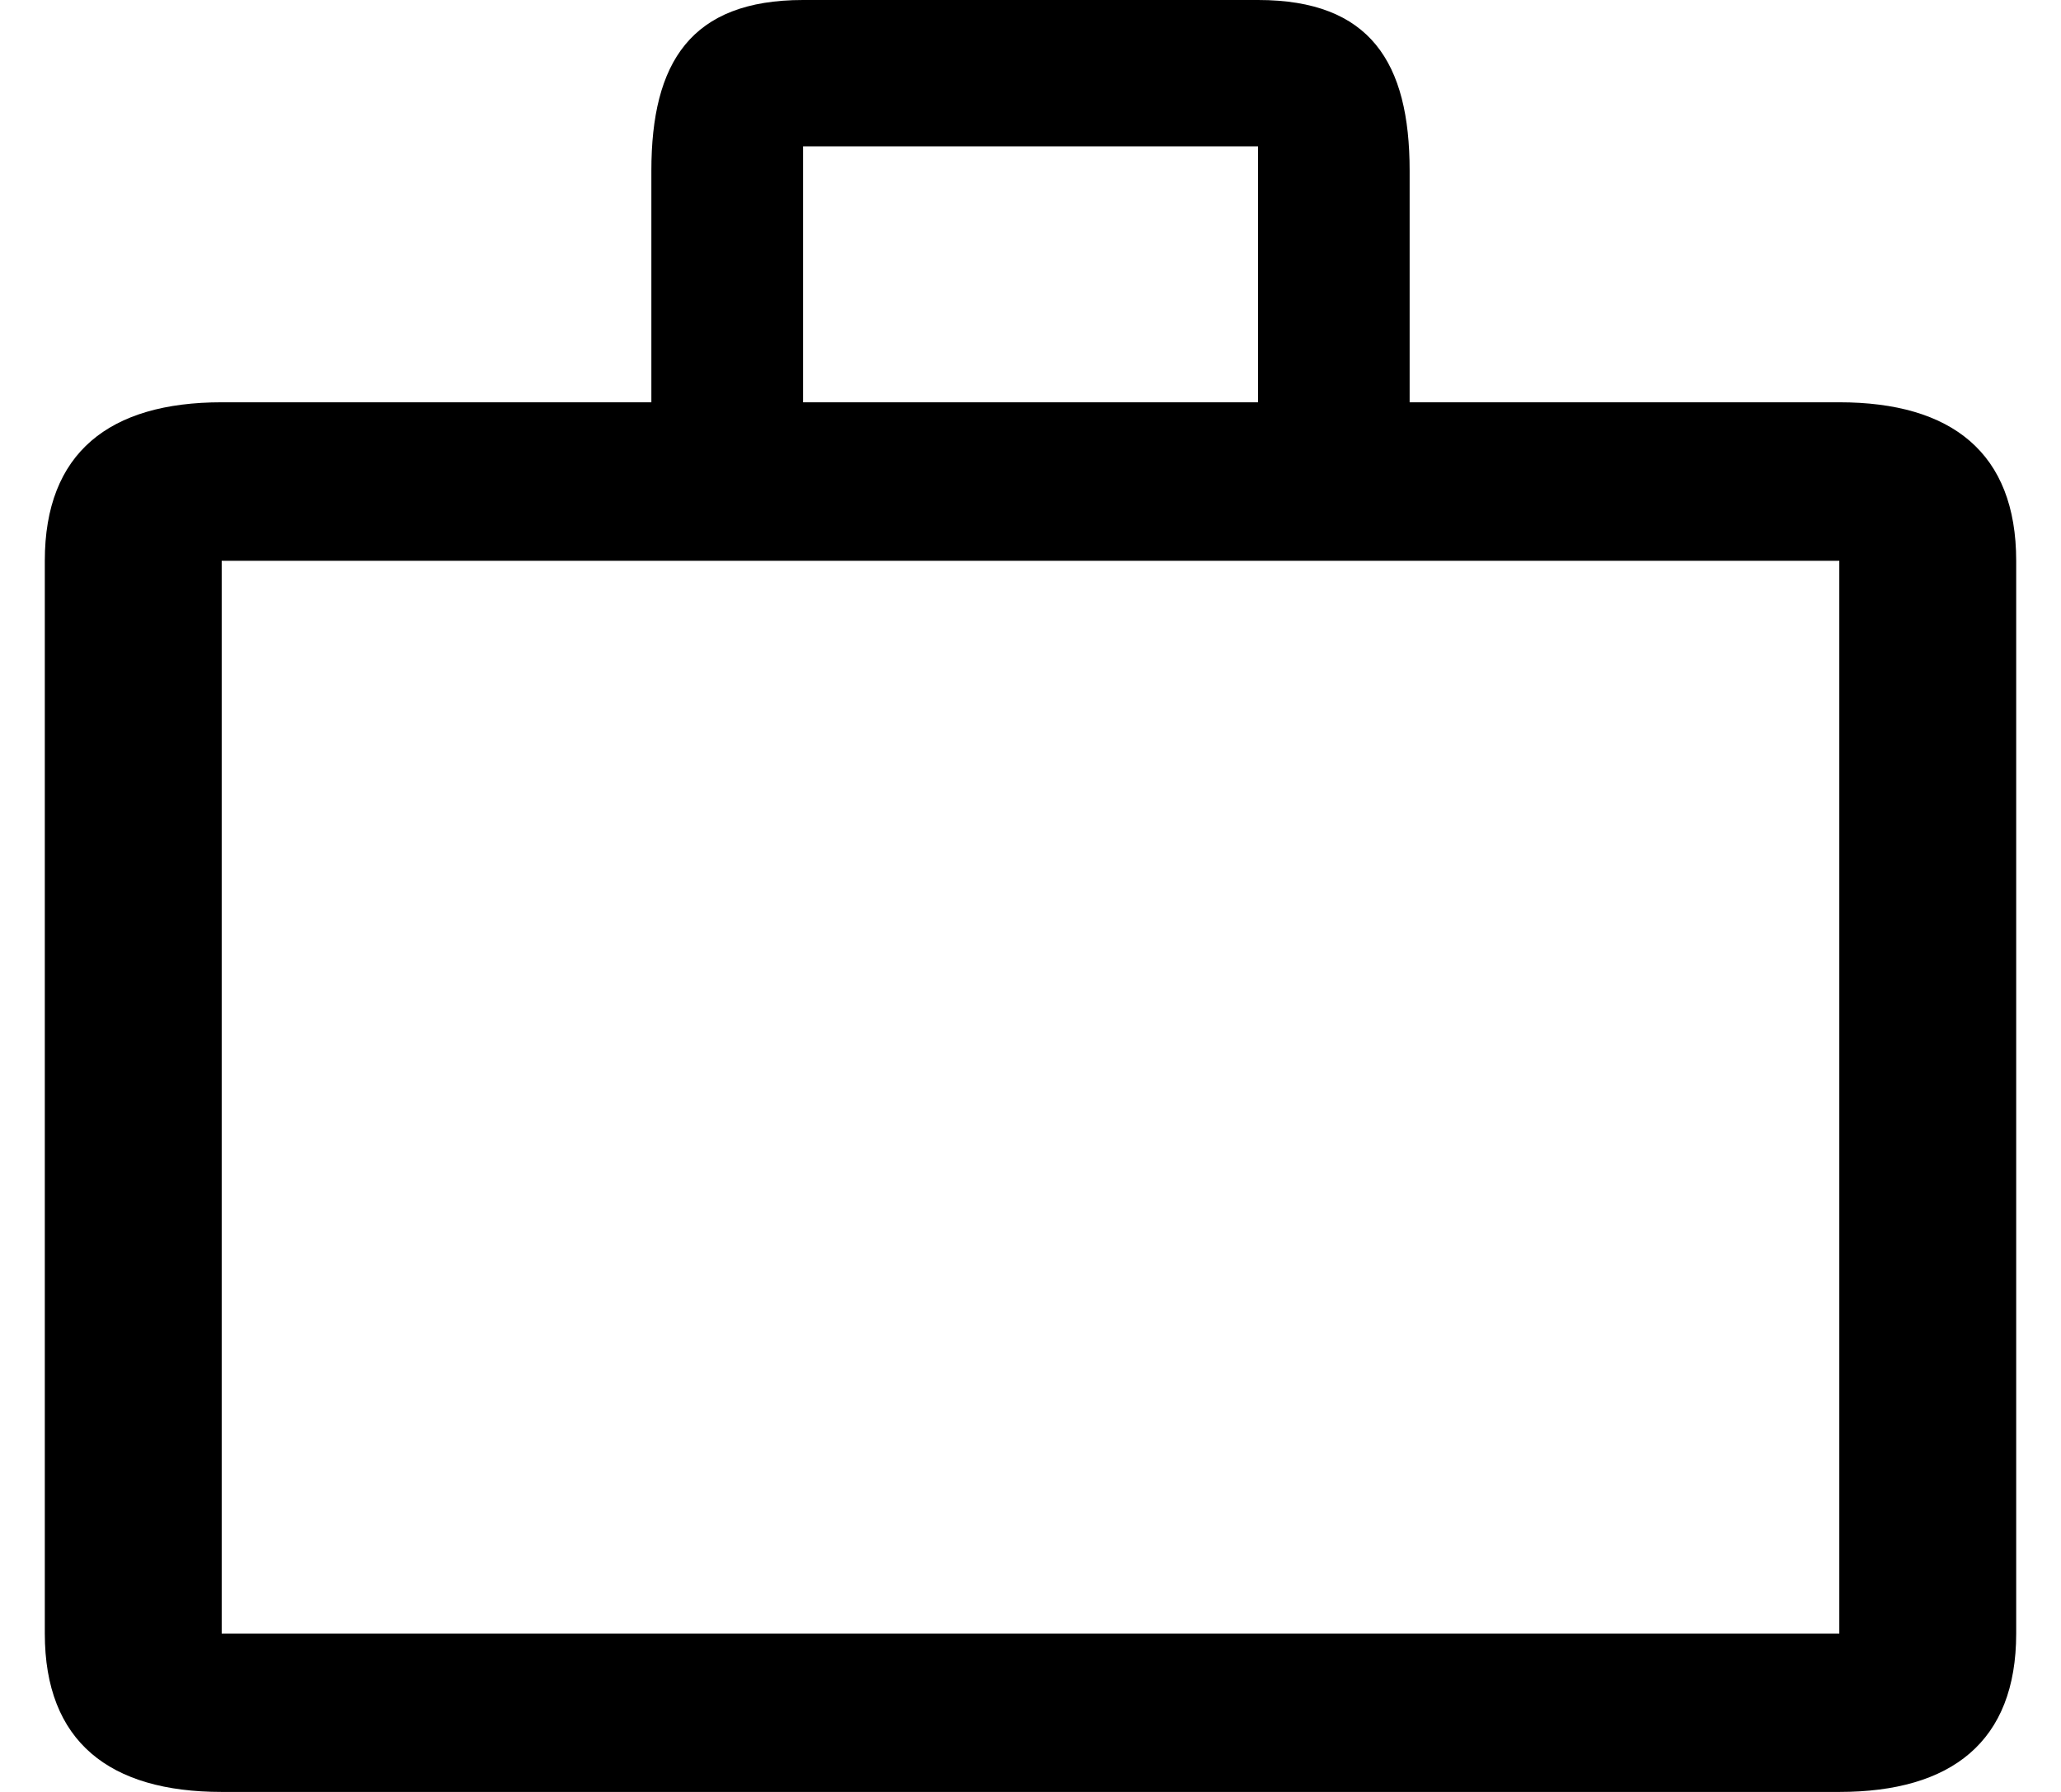 <svg xmlns="http://www.w3.org/2000/svg" width="23" height="20" viewBox="0 0 23 20"  class="fill-current">
  <path d="M20.526 4.49H15.731V1.905C15.731 0.697 15.291 0 14.039 0H8.962C7.709 0 7.269 0.697 7.269 1.905V4.49H2.474C1.222 4.49 0.5 5.051 0.5 6.259V18.232C0.5 19.44 1.222 20 2.474 20H20.526C21.778 20 22.5 19.44 22.5 18.232V6.259C22.5 5.051 21.778 4.49 20.526 4.49ZM8.962 1.633H14.039V4.49H8.962V1.633ZM20.526 18.232H2.474V6.259H20.526V18.232Z"/>
</svg>